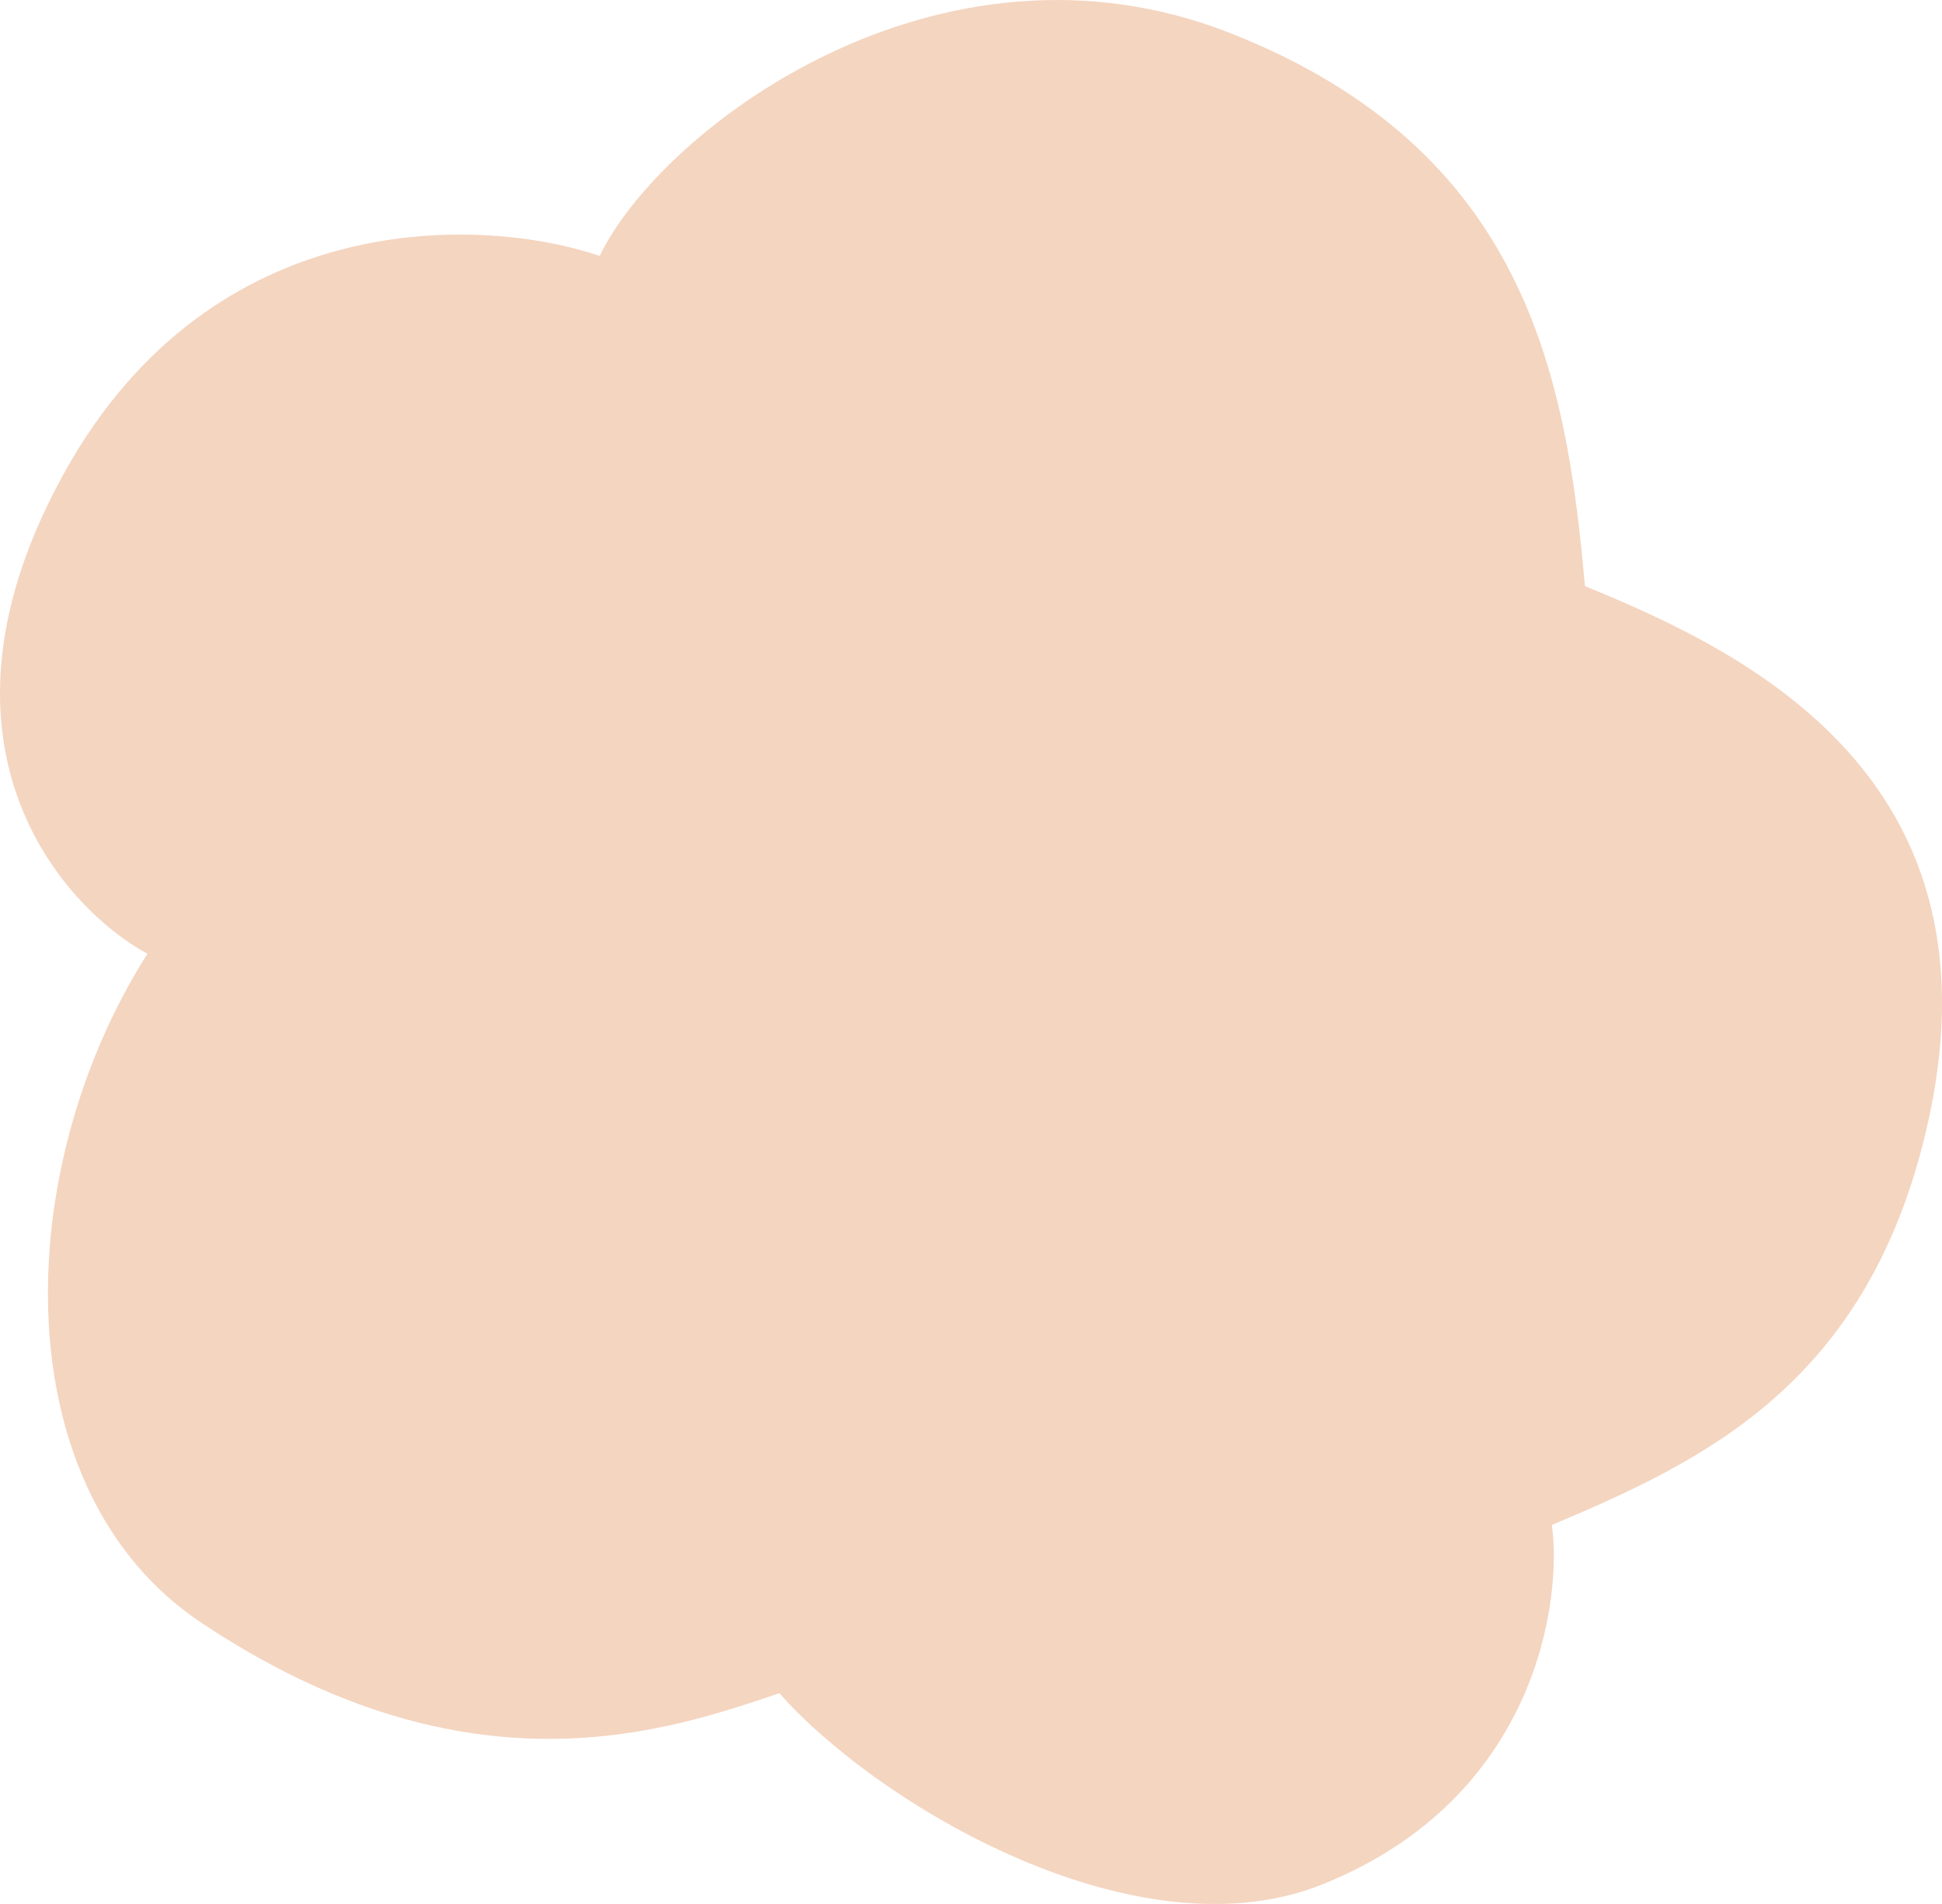 <svg width="102" height="100" viewBox="0 0 102 100" fill="none" xmlns="http://www.w3.org/2000/svg">
<path d="M64.695 1.768C49.29 -4.341 34.681 6.822 31.499 13.44C25.387 11.367 11.212 10.735 3.402 24.785C-4.409 38.836 3.04 47.512 7.741 50.094C0.473 61.548 0.234 78.326 10.561 85.22C24.664 94.635 35.187 90.857 40.937 88.93C46.108 94.784 59.704 102.893 69.468 98.966C80.793 94.41 82.052 83.948 81.509 80.093C89.537 76.712 97.999 72.675 101.145 59.475C105.568 40.918 91.815 34.276 83.245 30.785C82.269 19.658 80.099 7.876 64.695 1.768Z" fill="#F4D5C0"/>
</svg>
